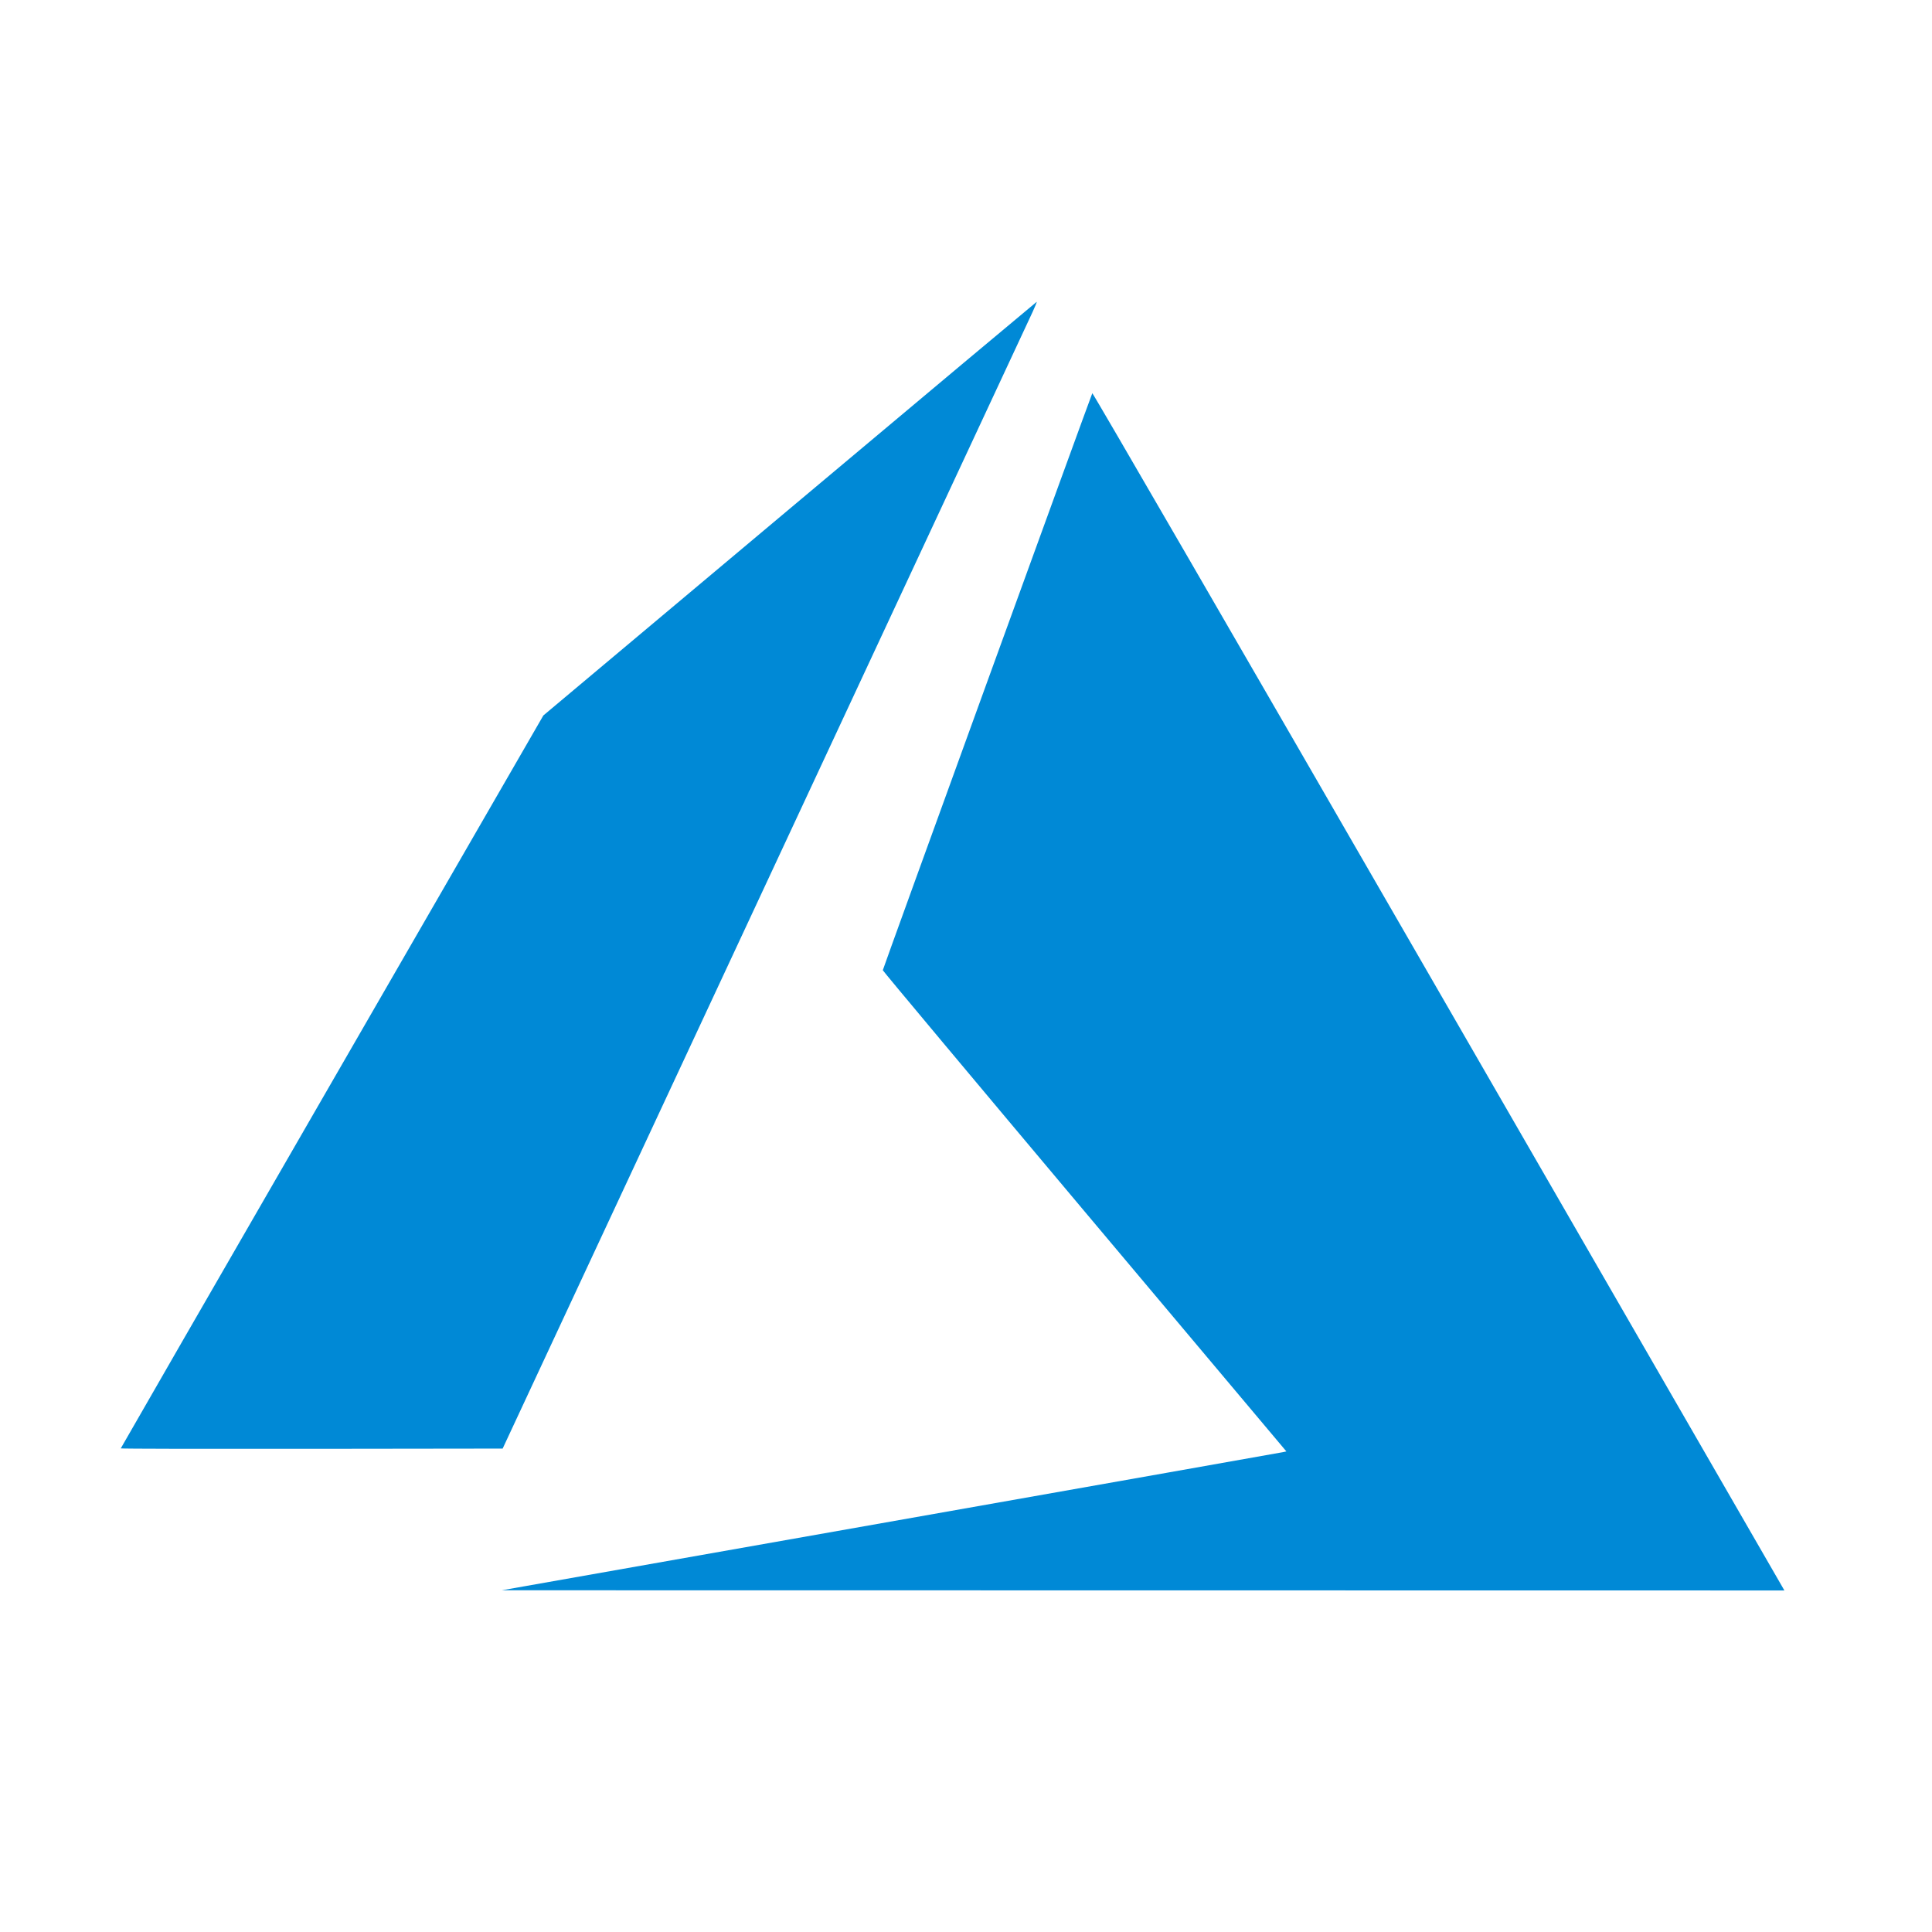 <?xml version="1.0" encoding="UTF-8"?>
<svg fill="none" viewBox="0 0 64 64" xmlns="http://www.w3.org/2000/svg">
<path d="M29.495 50.406c7.08-1.25 12.928-2.286 12.996-2.3l.122-.026-6.685-7.95c-3.676-4.374-6.684-7.969-6.684-7.99 0-.039 6.902-19.046 6.94-19.114.014-.022 4.711 8.087 11.387 19.659l11.452 19.849.087.152-21.244-.003-21.244-.003 12.873-2.274zM4 47.981c0-.01 3.15-5.478 7-12.15l6.999-12.13 8.157-6.845c4.486-3.765 8.169-6.85 8.184-6.856.014-.005-.045.143-.132.33-.087.187-4.072 8.737-8.857 18.998l-8.7 18.658-6.325.008C6.846 47.998 4 47.993 4 47.98z" fill="#0089D6"/>
</svg>
